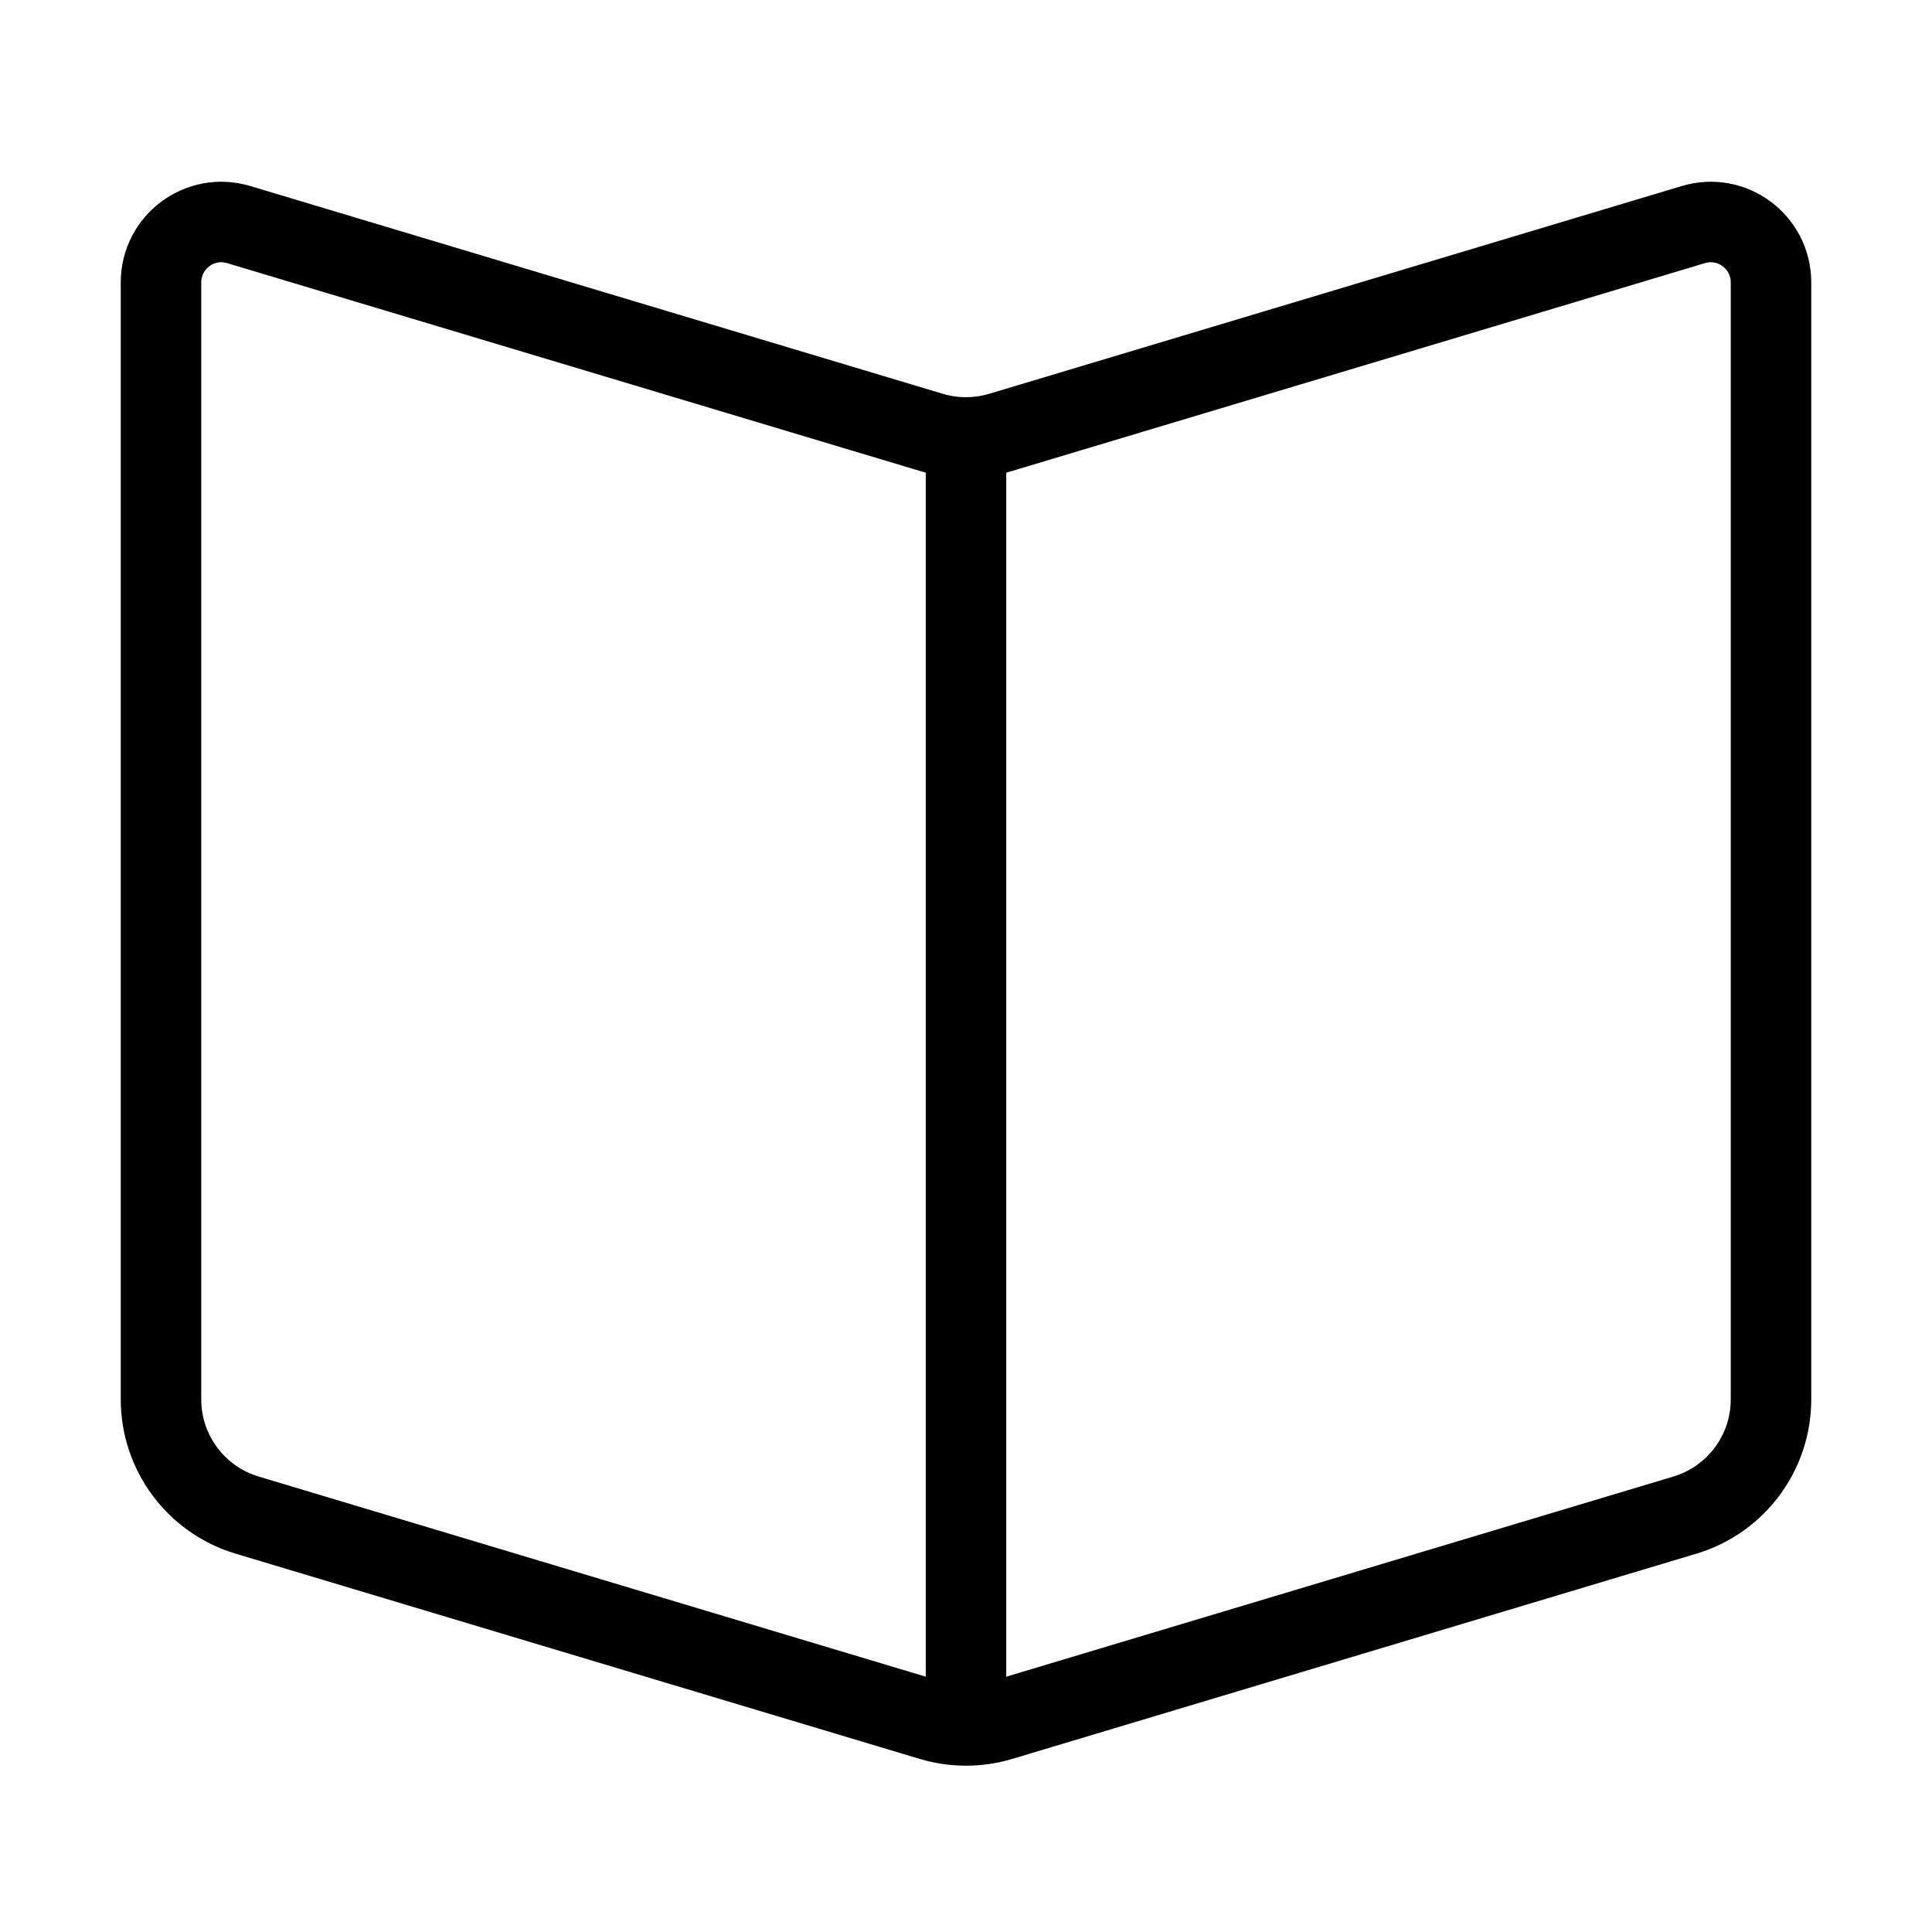 <svg xmlns="http://www.w3.org/2000/svg"   fill="none" viewBox="0 0 24 24">
  <path stroke="currentColor" strokeWidth="2" d="M12 5.5L12 21.5"/>
  <path stroke="currentColor" strokeWidth="2" d="M20.931 18.821L12.431 21.371C12.15 21.455 11.85 21.455 11.569 21.371L3.069 18.821C2.434 18.63 2 18.046 2 17.384V3.508C2 3.006 2.484 2.645 2.966 2.79L11.569 5.371C11.85 5.455 12.15 5.455 12.431 5.371L21.035 2.79C21.516 2.645 22 3.006 22 3.508V17.384C22 18.046 21.566 18.63 20.931 18.821Z"/>
</svg>
